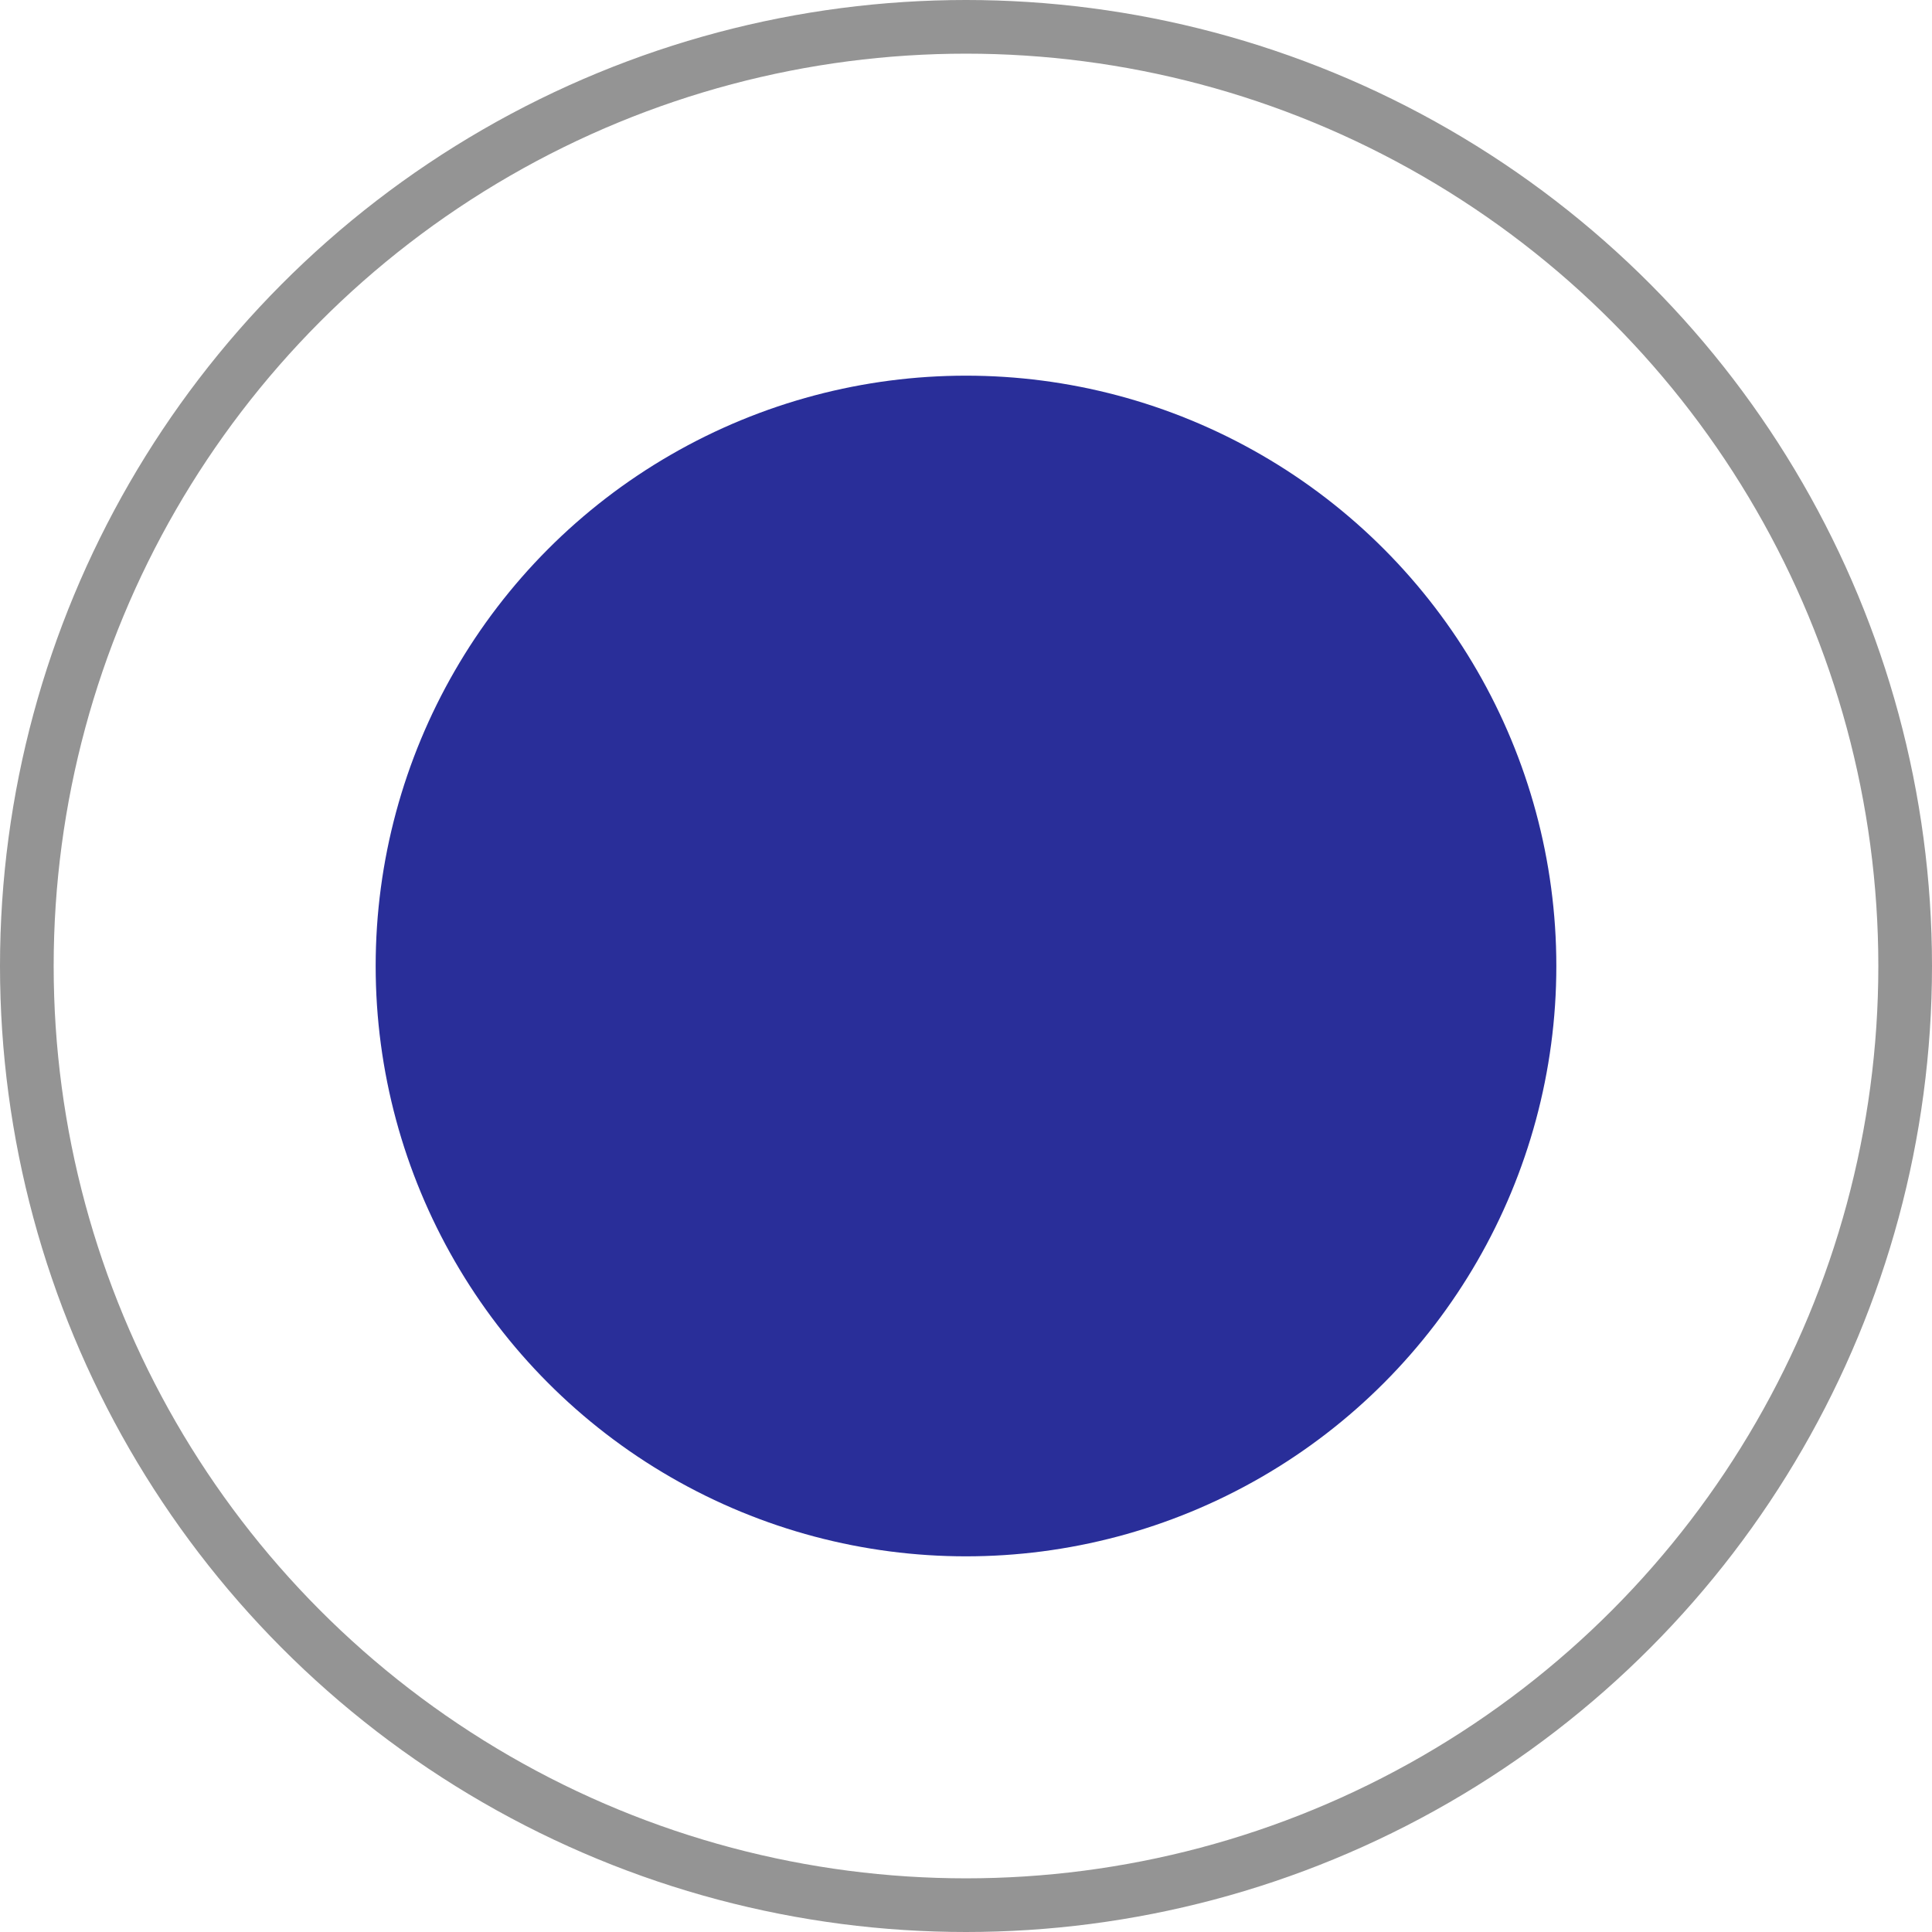 <svg width="36" height="36" viewBox="0 0 36 36" fill="none" xmlns="http://www.w3.org/2000/svg">
<g filter="url(#filter0_i_1304_1182)">
<circle cx="18" cy="18" r="18" fill="white"/>
</g>
<circle cx="18" cy="18" r="17.5" stroke="#949494"/>
<circle cx="18" cy="18" r="11" fill="#292E99"/>
<defs>
<filter id="filter0_i_1304_1182" x="0" y="0" width="36" height="44" filterUnits="userSpaceOnUse" color-interpolation-filters="sRGB">
<feFlood flood-opacity="0" result="BackgroundImageFix"/>
<feBlend mode="normal" in="SourceGraphic" in2="BackgroundImageFix" result="shape"/>
<feColorMatrix in="SourceAlpha" type="matrix" values="0 0 0 0 0 0 0 0 0 0 0 0 0 0 0 0 0 0 127 0" result="hardAlpha"/>
<feOffset dy="8"/>
<feGaussianBlur stdDeviation="5"/>
<feComposite in2="hardAlpha" operator="arithmetic" k2="-1" k3="1"/>
<feColorMatrix type="matrix" values="0 0 0 0 0.58 0 0 0 0 0.58 0 0 0 0 0.58 0 0 0 0.29 0"/>
<feBlend mode="normal" in2="shape" result="effect1_innerShadow_1304_1182"/>
</filter>
</defs>
</svg>
